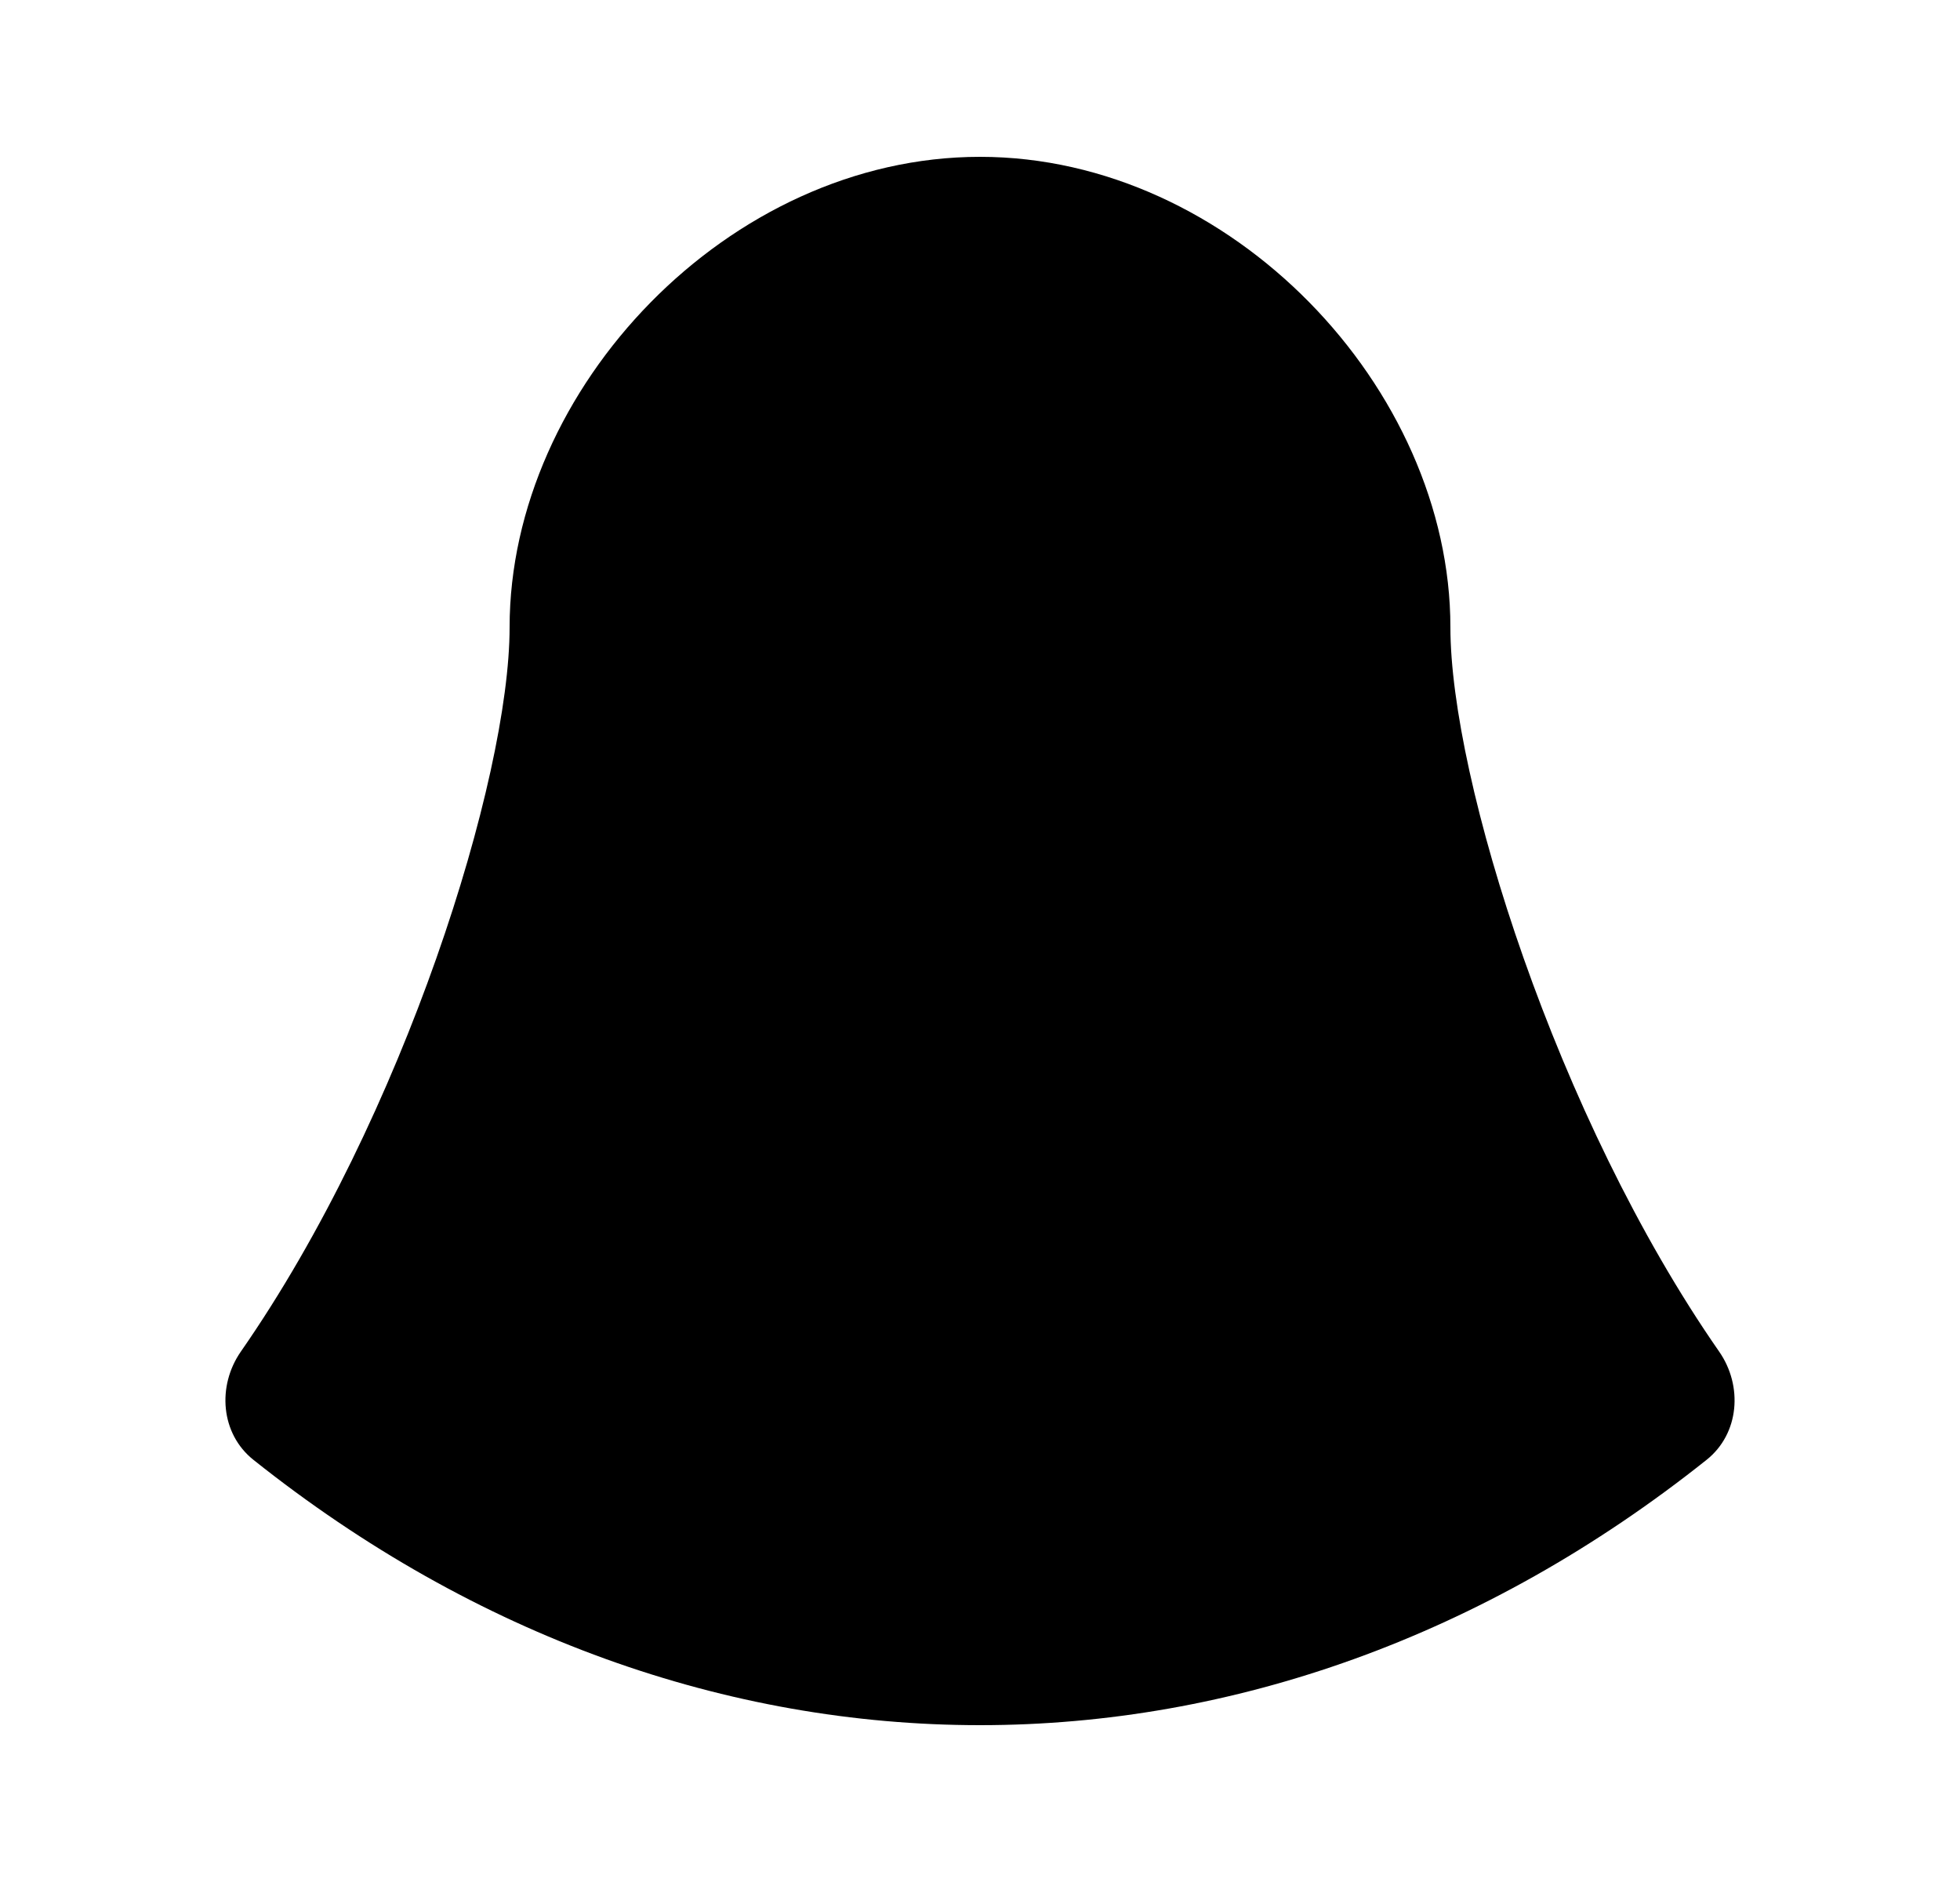 <svg xmlns="http://www.w3.org/2000/svg" viewBox="0 0 25 24"><path d="M18.5 8c0-3.048-2.795-6-6-6s-6 2.952-6 6c0 1.926-1.348 6.246-3.428 9.236-.305.439-.258 1.047.16 1.38 5.663 4.512 12.873 4.512 18.536 0 .418-.333.465-.941.16-1.38C19.848 14.246 18.5 9.926 18.5 8"/><path d="M12.5 5c-1.657 0-3 1.331-3 2.973V17a1 1 0 0 0 1 1h4a1 1 0 0 0 1-1V7.973C15.5 6.331 14.157 5 12.5 5M9.5 9h6M9.5 12h6"/></svg>